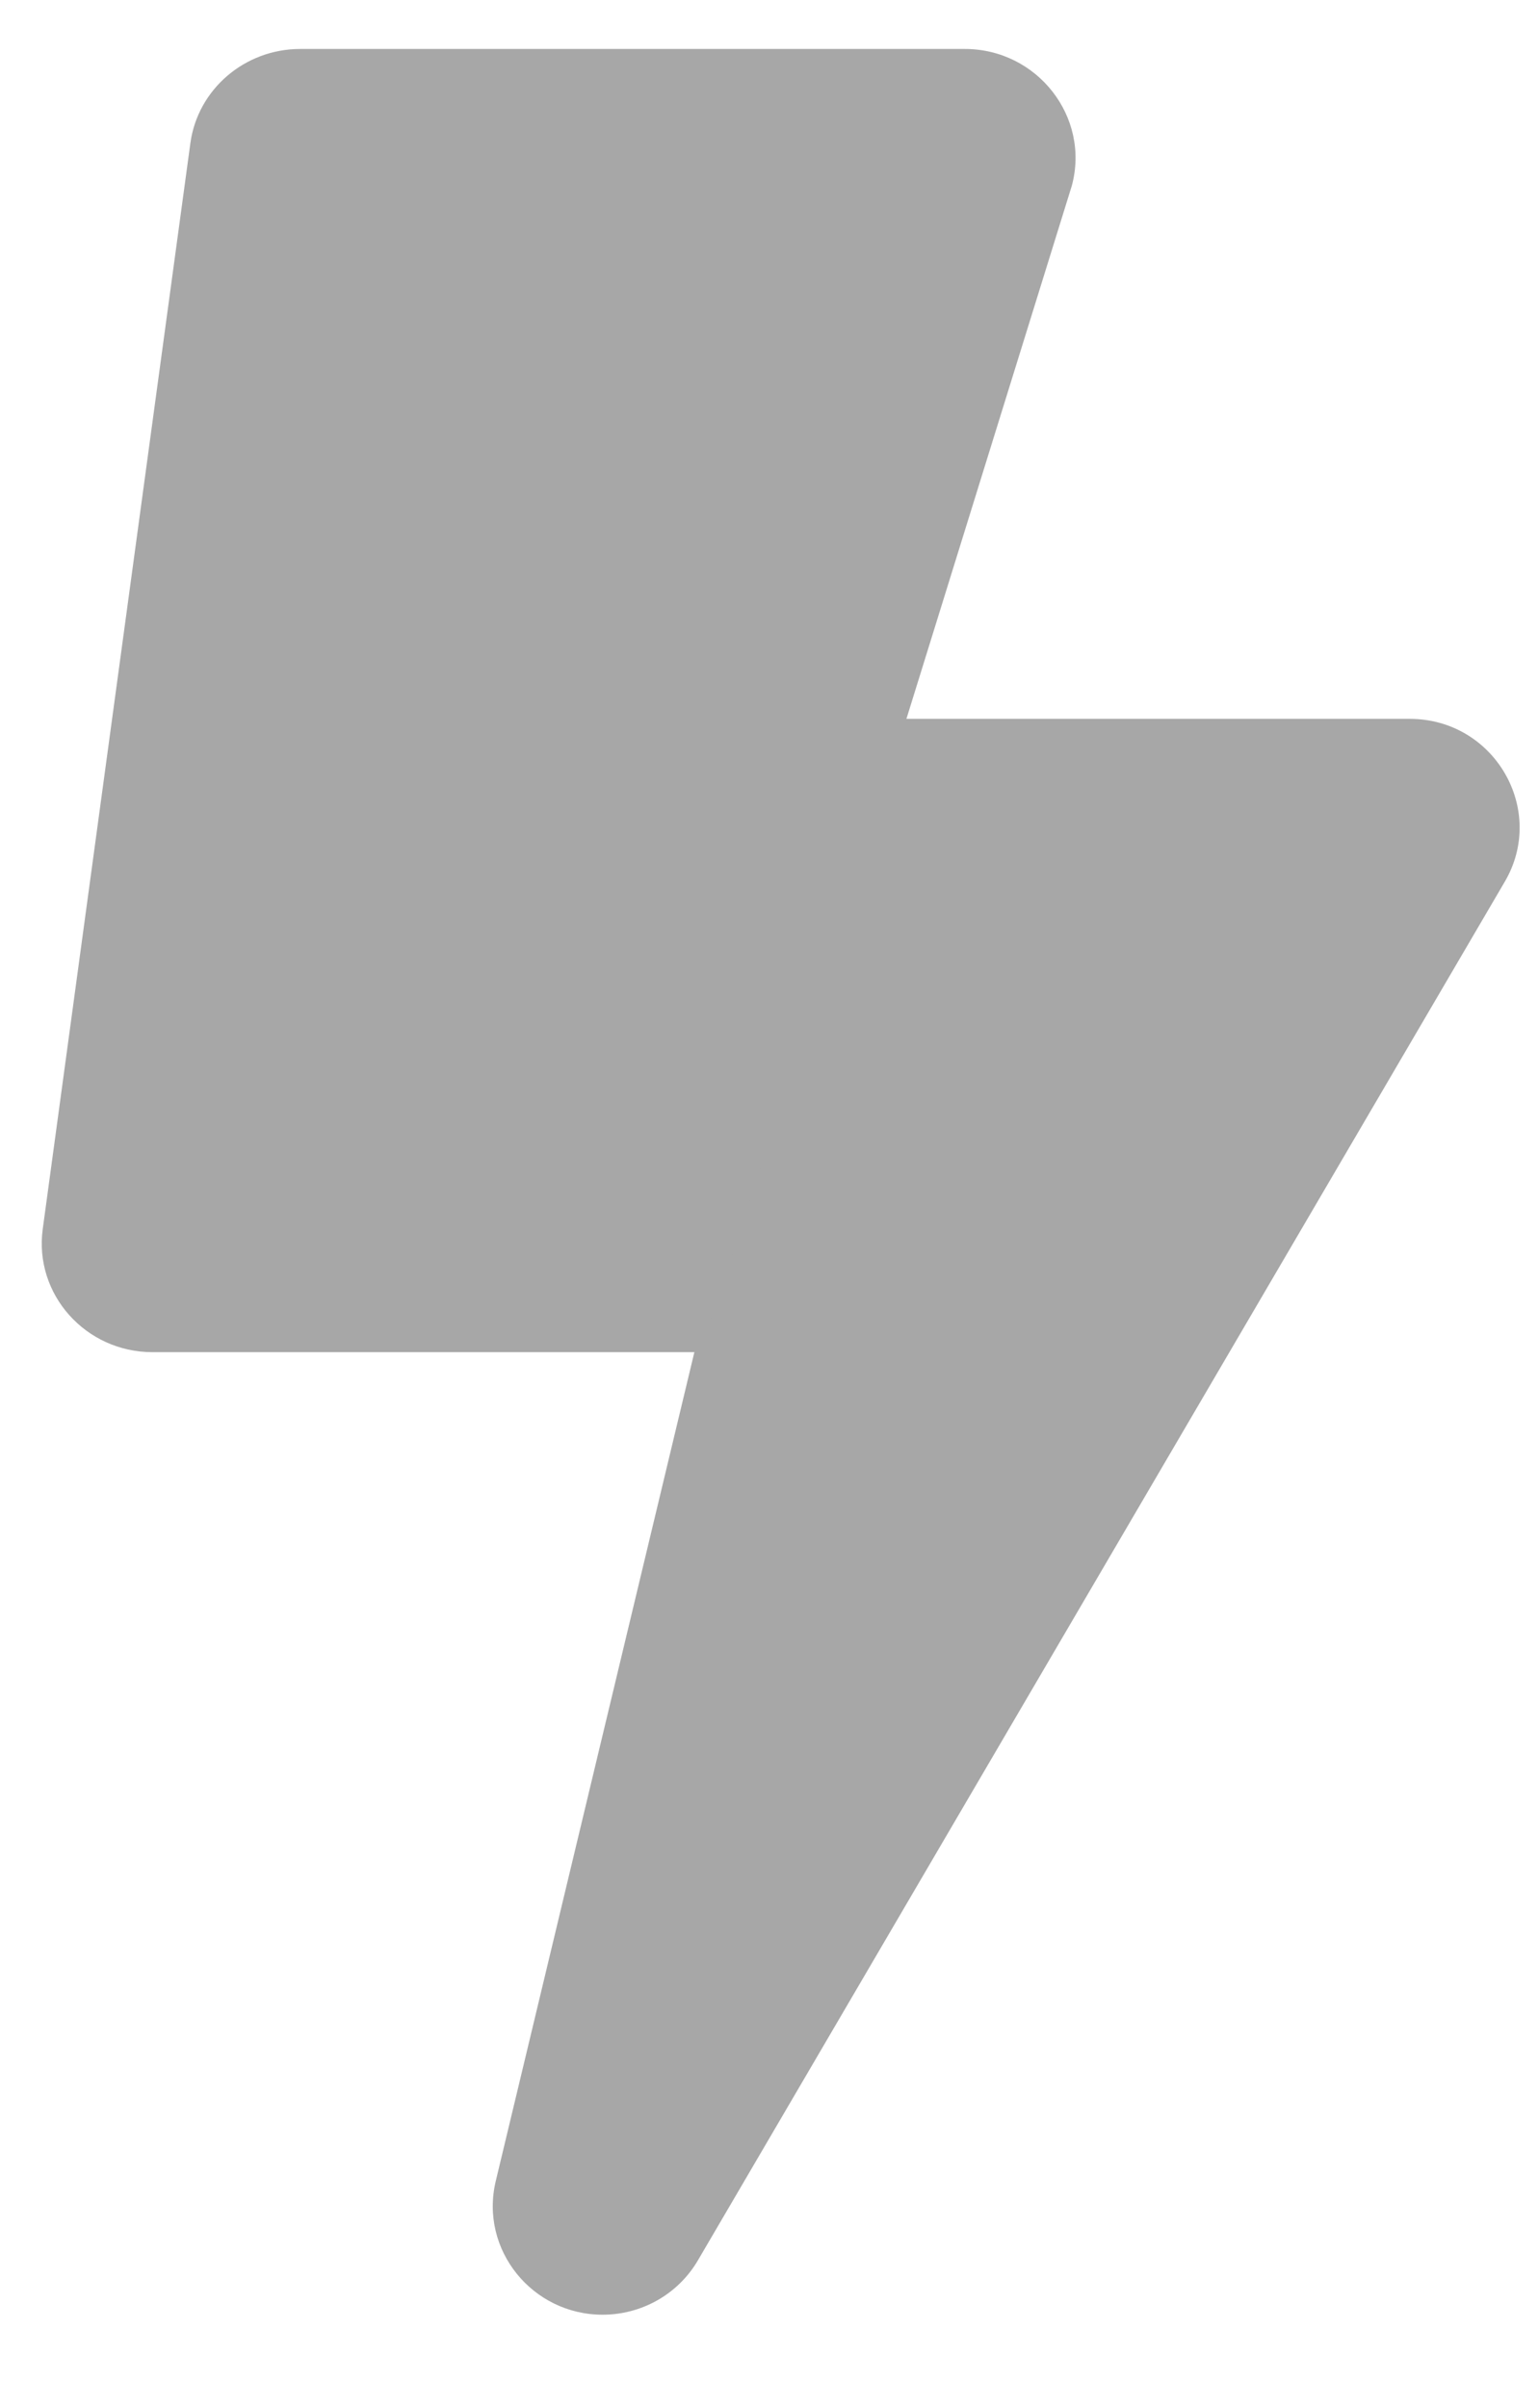 <svg width="23" height="36" viewBox="0 0 23 36" fill="none" xmlns="http://www.w3.org/2000/svg">
<g clip-path="url(#clip0_126_10078)">
<path d="M13.386 10.747H21.081C22.349 10.747 23.137 12.109 22.5 13.187L10.437 33.792C10.135 34.307 9.587 34.605 9.011 34.605C7.963 34.605 7.168 33.636 7.414 32.606L10.574 19.422L13.386 10.747Z" fill="#A7A7A7"/>
<path d="M16.029 2.775L13.304 11.556L10.473 20.215H2.281C1.28 20.215 0.507 19.349 0.639 18.375L2.847 2.14C2.957 1.334 3.661 0.732 4.49 0.732H14.428C15.511 0.732 16.305 1.747 16.029 2.775Z" fill="#A7A7A7"/>
</g>
<defs>
<clipPath id="clip0_126_10078">
<rect width="22.819" height="34.829" fill="white" transform="translate(0.18 0.261)"/>
</clipPath>
</defs>
</svg>
